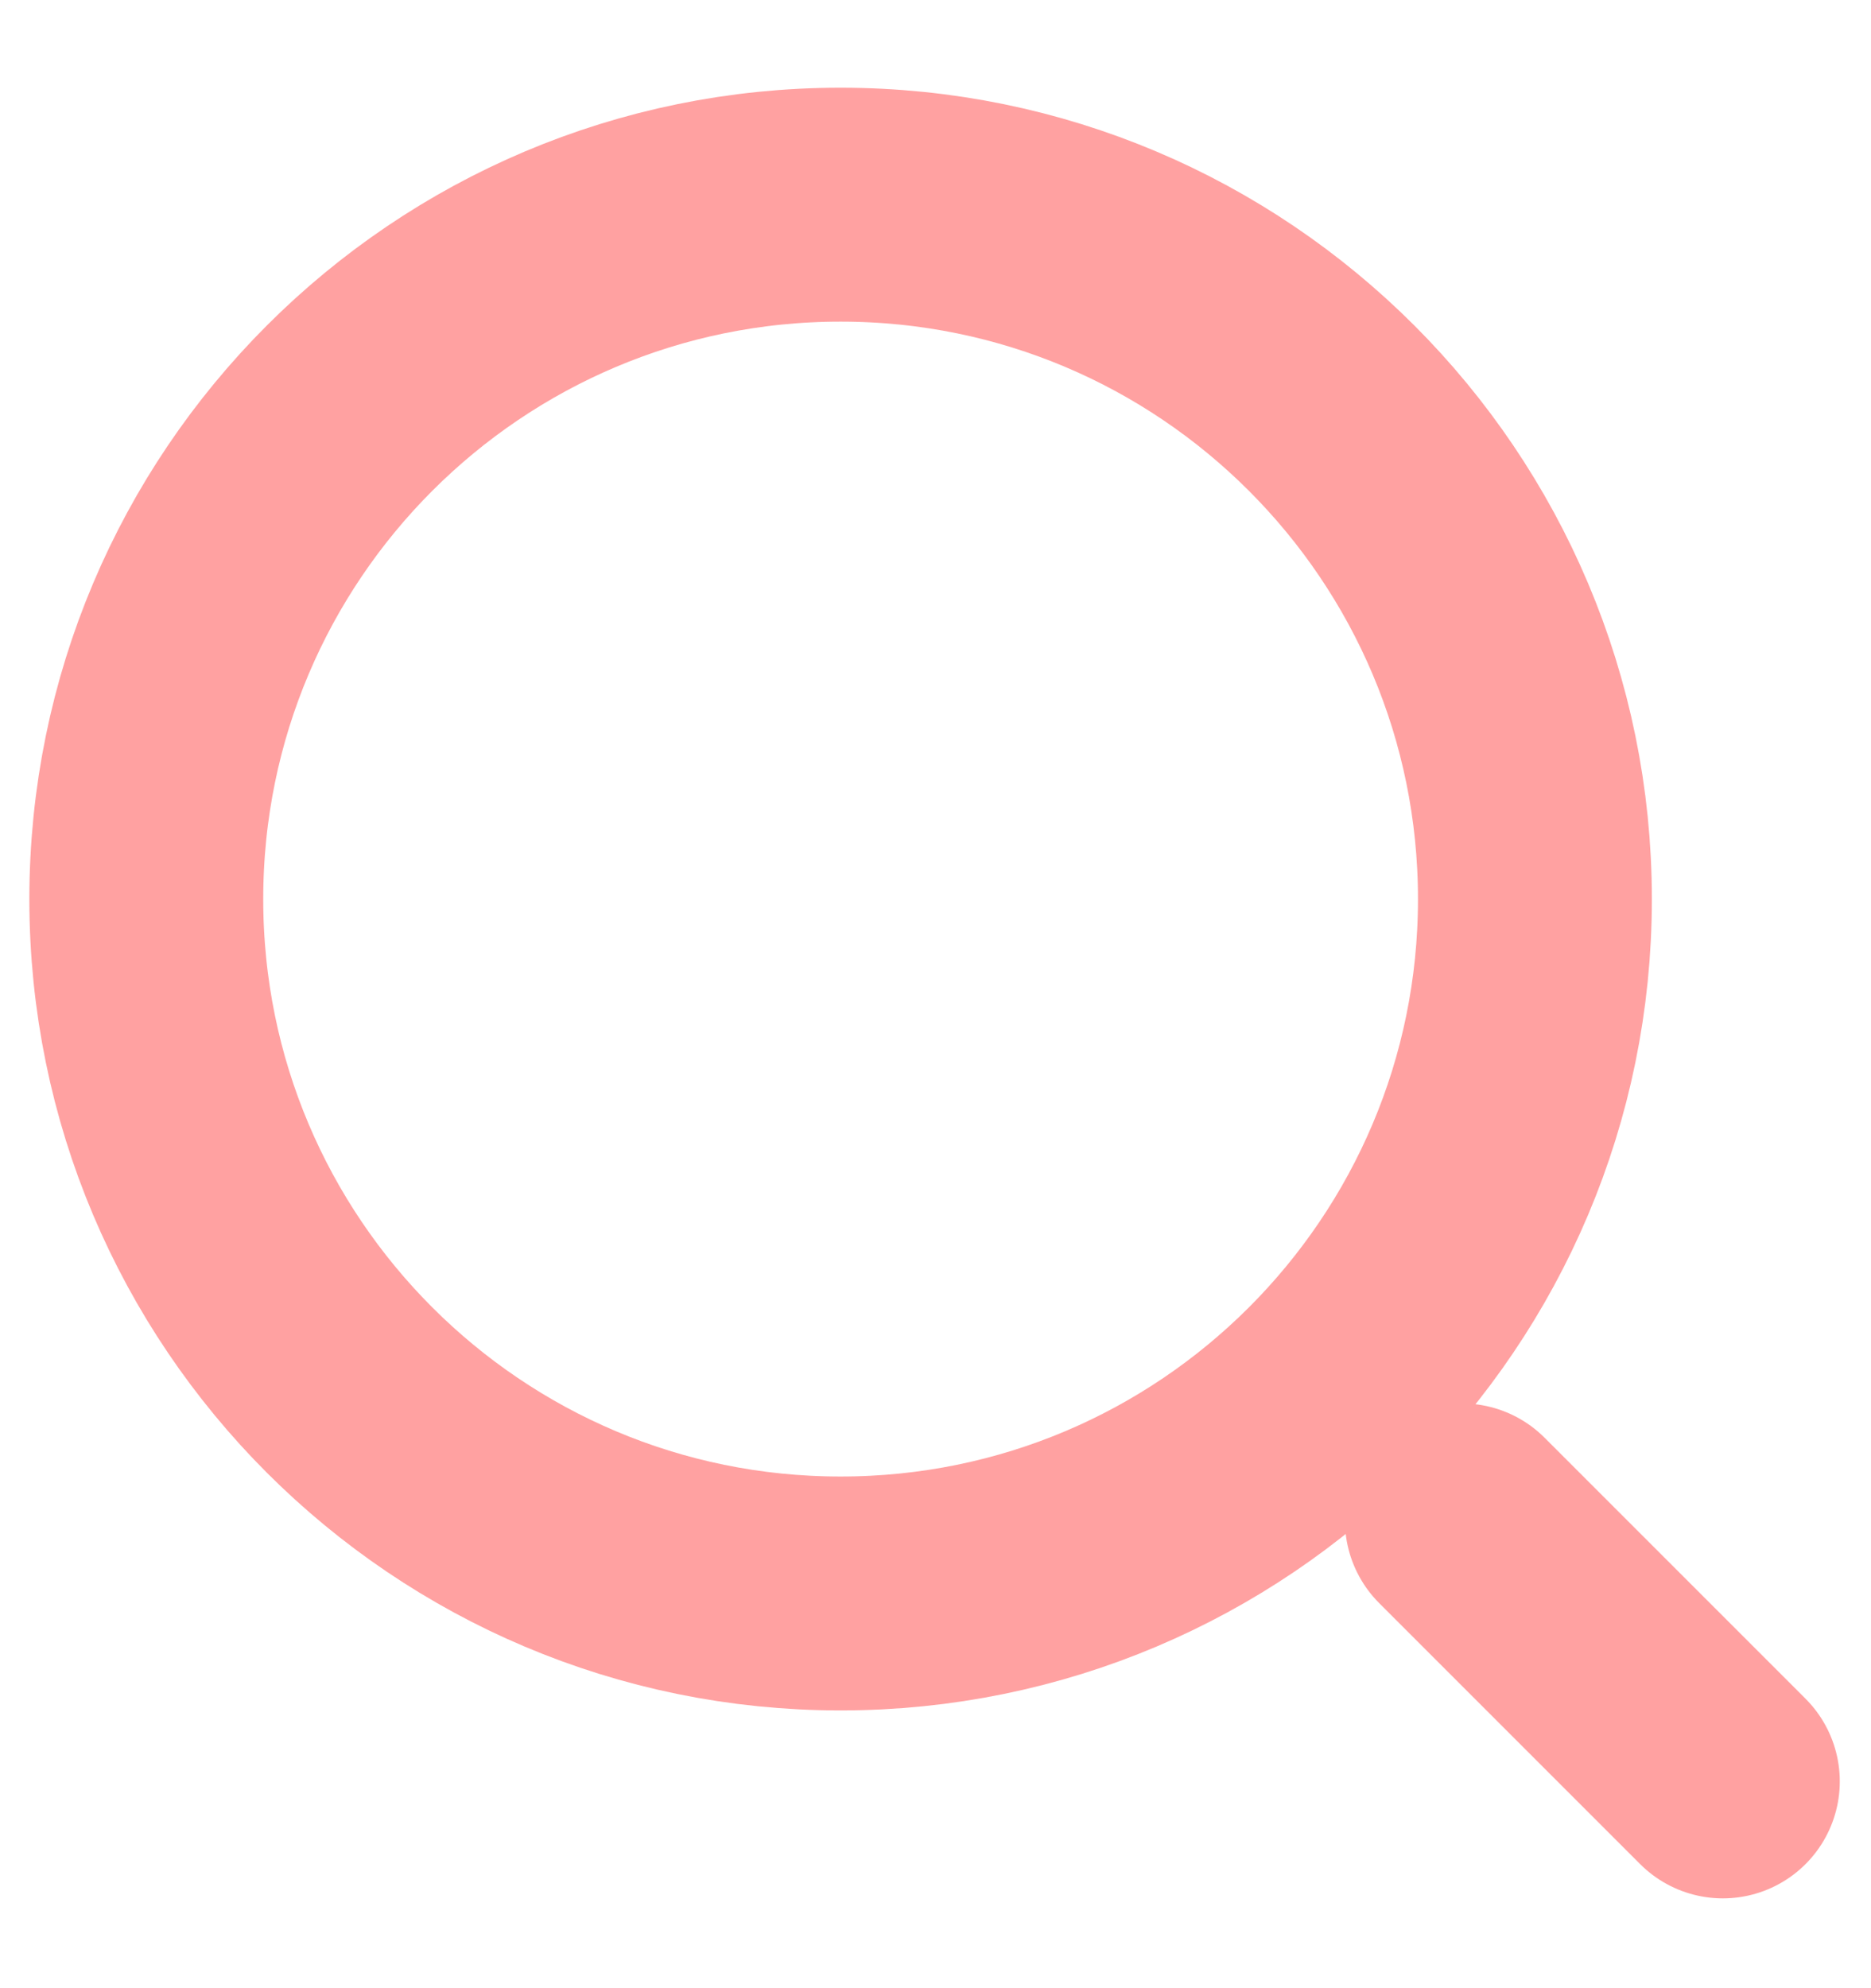<svg width="16" height="17" viewBox="0 0 16 17" fill="none" xmlns="http://www.w3.org/2000/svg">
<g id="vuesax/linear/search-normal">
<g id="search-normal">
<path id="Vector" d="M7.188 13.625C10.468 13.625 13.126 10.967 13.126 7.688C13.126 4.409 10.468 1.75 7.188 1.75C3.909 1.75 1.251 4.409 1.251 7.688C1.251 10.967 3.909 13.625 7.188 13.625Z" stroke="#FFA1A1" stroke-width="2" stroke-linecap="round" stroke-linejoin="round"/>
<path id="Vector_2" d="M14.733 15.232L12.501 13" stroke="#FFA1A1" stroke-width="2" stroke-linecap="round" stroke-linejoin="round"/>
</g>
</g>
</svg>
